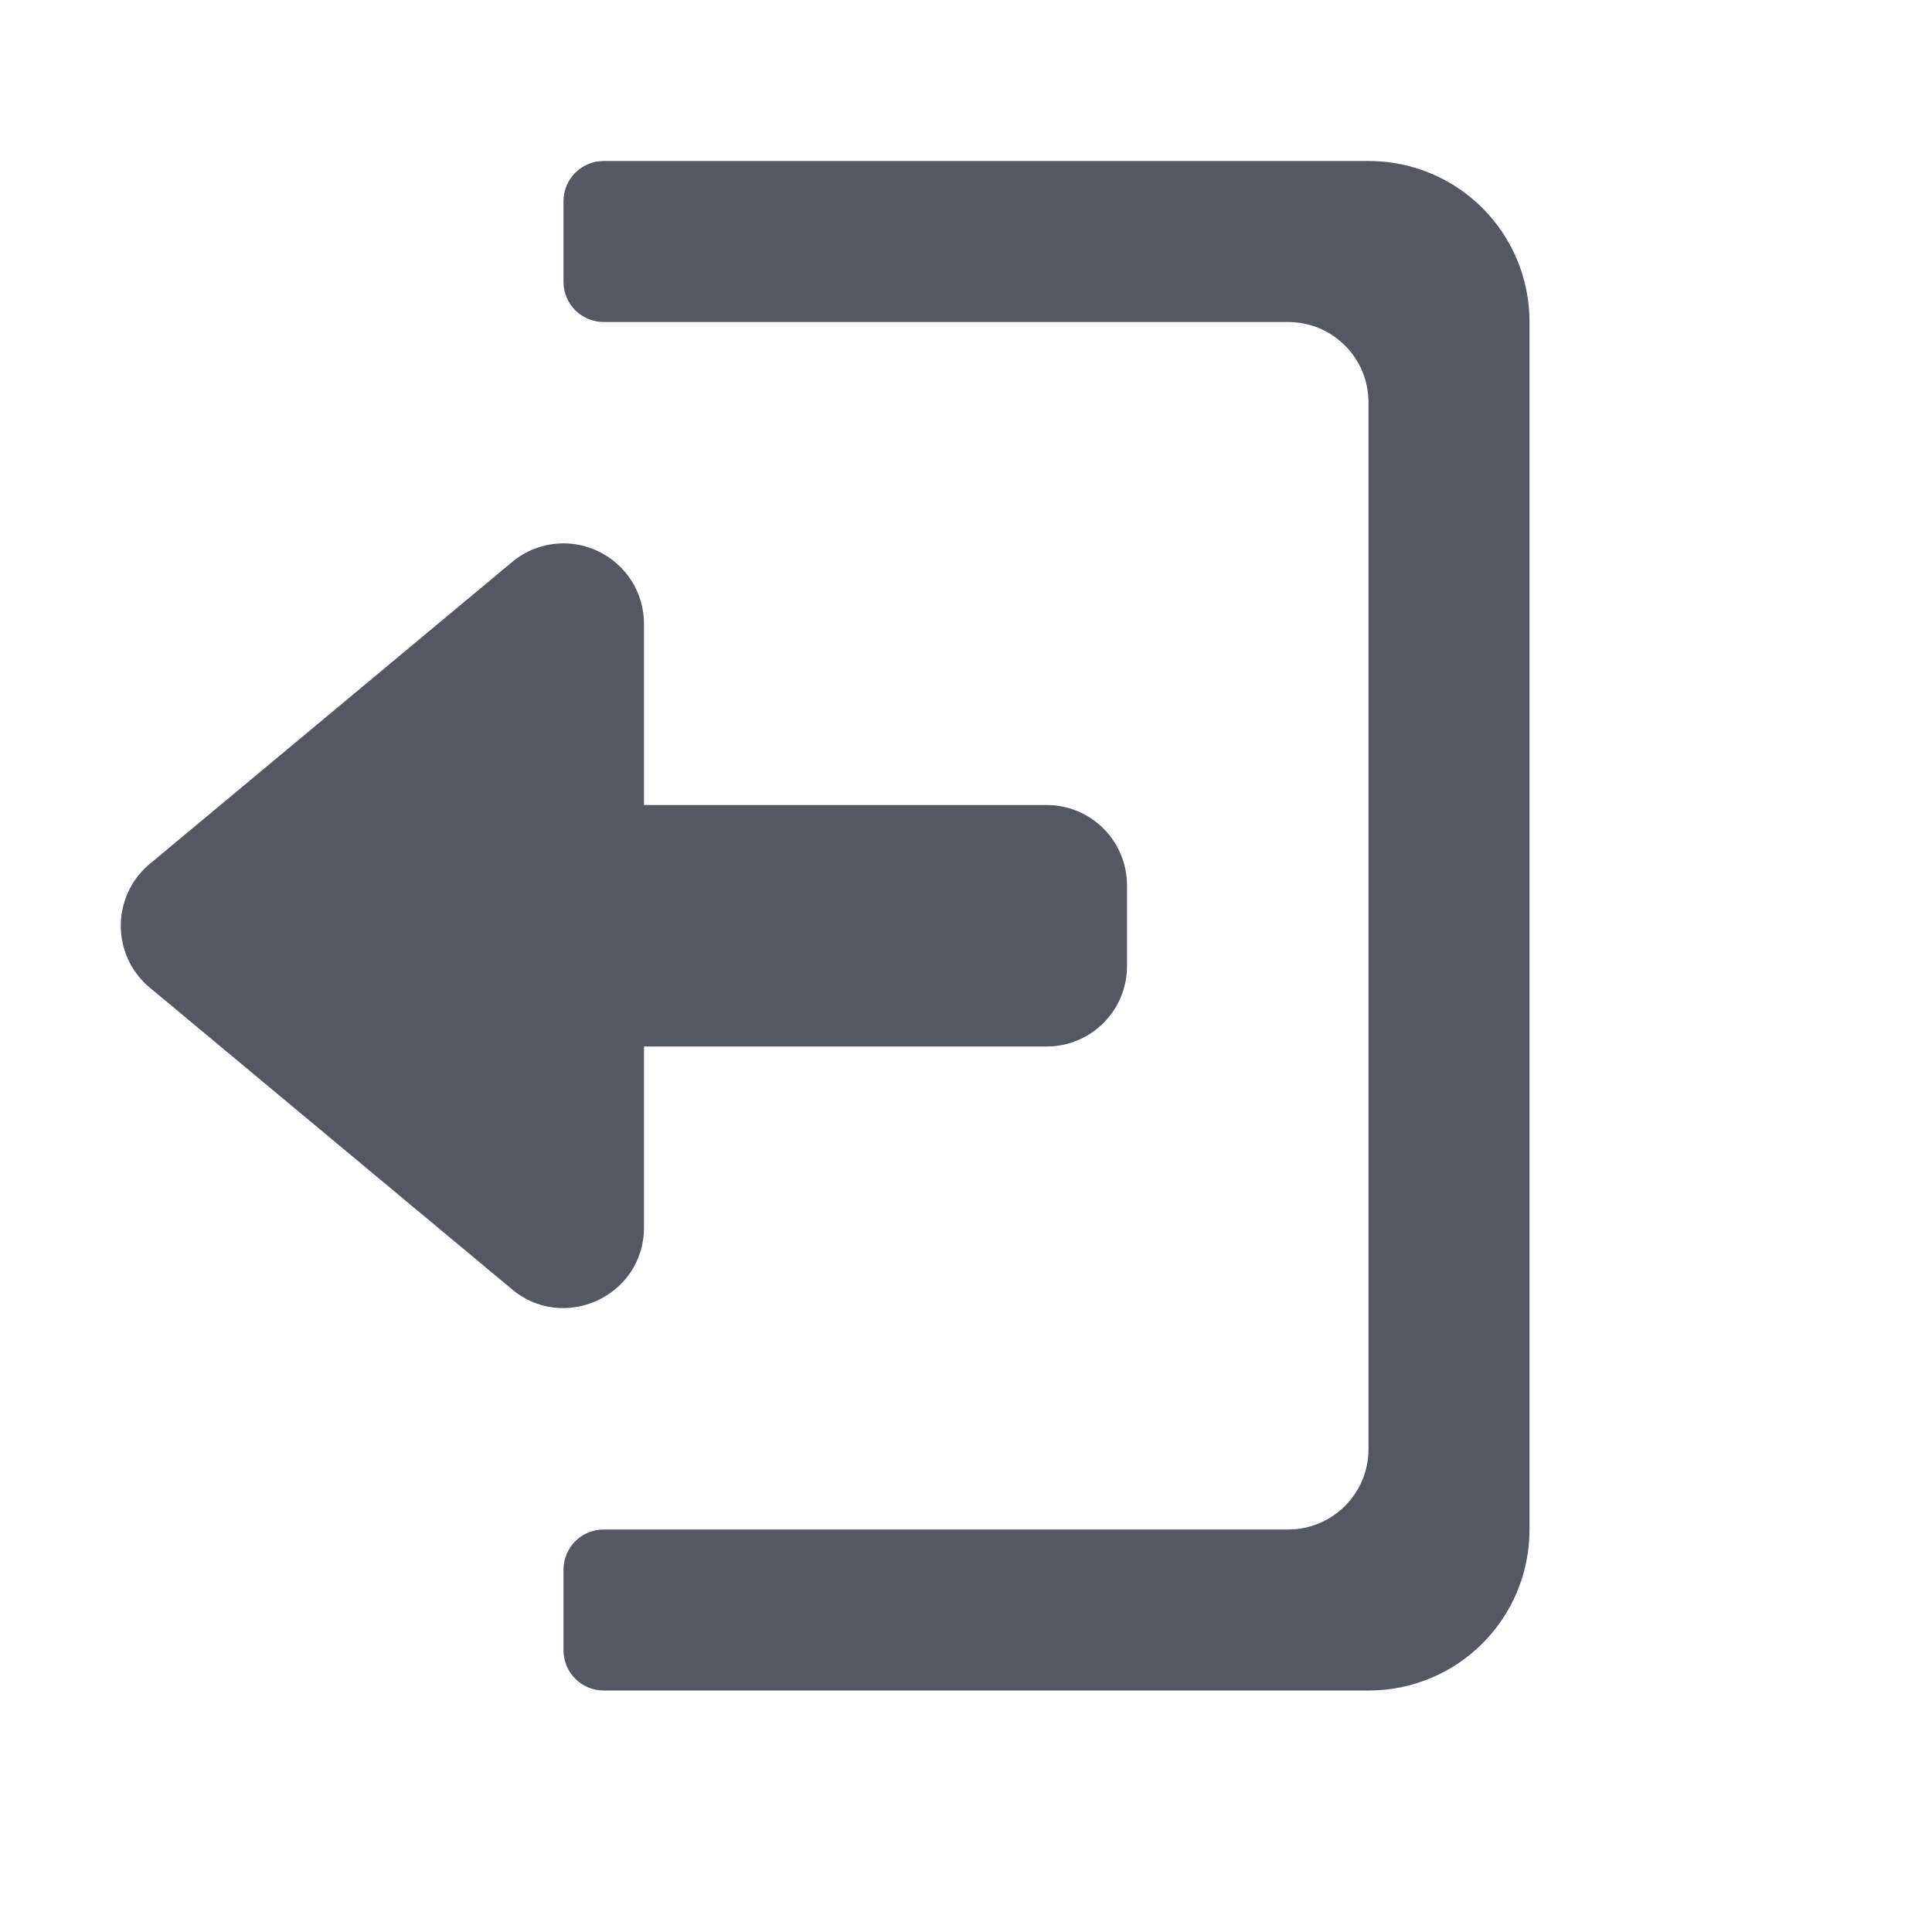 <?xml version="1.0" encoding="UTF-8" standalone="no"?>
<svg
   height="24"
   width="24"
   version="1.1"
   id="svg238"
   sodipodi:docname="pane-hide-symbolic-rtl.svg"
   inkscape:version="1.2.2 (b0a8486541, 2022-12-01)"
   xmlns:inkscape="http://www.inkscape.org/namespaces/inkscape"
   xmlns:sodipodi="http://sodipodi.sourceforge.net/DTD/sodipodi-0.dtd"
   xmlns="http://www.w3.org/2000/svg"
   xmlns:svg="http://www.w3.org/2000/svg">
  <defs
     id="defs242" />
  <sodipodi:namedview
     id="namedview240"
     pagecolor="#ffffff"
     bordercolor="#000000"
     borderopacity="0.25"
     inkscape:showpageshadow="2"
     inkscape:pageopacity="0.0"
     inkscape:pagecheckerboard="0"
     inkscape:deskcolor="#d1d1d1"
     showgrid="false"
     inkscape:zoom="33.5"
     inkscape:cx="12"
     inkscape:cy="12.014925"
     inkscape:window-width="1920"
     inkscape:window-height="1030"
     inkscape:window-x="0"
     inkscape:window-y="0"
     inkscape:window-maximized="1"
     inkscape:current-layer="svg238" />
  <path
     id="path2"
     style="fill:#555761;fill-opacity:1;marker:none"
     d="M 7.5,2 C 7.223,2 7,2.223 7,2.5 v 1 C 7,3.777 7.223,4 7.5,4 H 16 c 0.554,0 1,0.446 1,1 v 13 c 0,0.554 -0.446,1 -1,1 H 7.5 C 7.223,19 7,19.223 7,19.5 v 1 C 7,20.777 7.223,21 7.5,21 H 17 c 1.108,0 2,-0.892 2,-2 V 4 C 19,2.892 18.108,2 17,2 Z"
     sodipodi:nodetypes="cssccssccssccsscc" />
  <path
     id="rect3396"
     style="fill:#555761;fill-opacity:1;stroke:none;stroke-width:1;stroke-linejoin:round;stroke-opacity:0.5;stop-color:#000000"
     d="m 6.996,6.75 c 0.142,-7.402e-4 0.284,0.029 0.418,0.09 0.357,0.162 0.586,0.518 0.586,0.91 V 10 h 5 c 0.554,0 1,0.446 1,1 v 1 c 0,0.554 -0.446,1 -1,1 H 8 v 2.249 c -9.5e-4,0.858 -1.012,1.317 -1.658,0.752 L 1.841,12.252 c -0.454,-0.398 -0.454,-1.106 0,-1.504 L 6.342,6.998 c 0.185,-0.162 0.418,-0.247 0.654,-0.248 z"
     sodipodi:nodetypes="scccssssccccccs" />
</svg>
